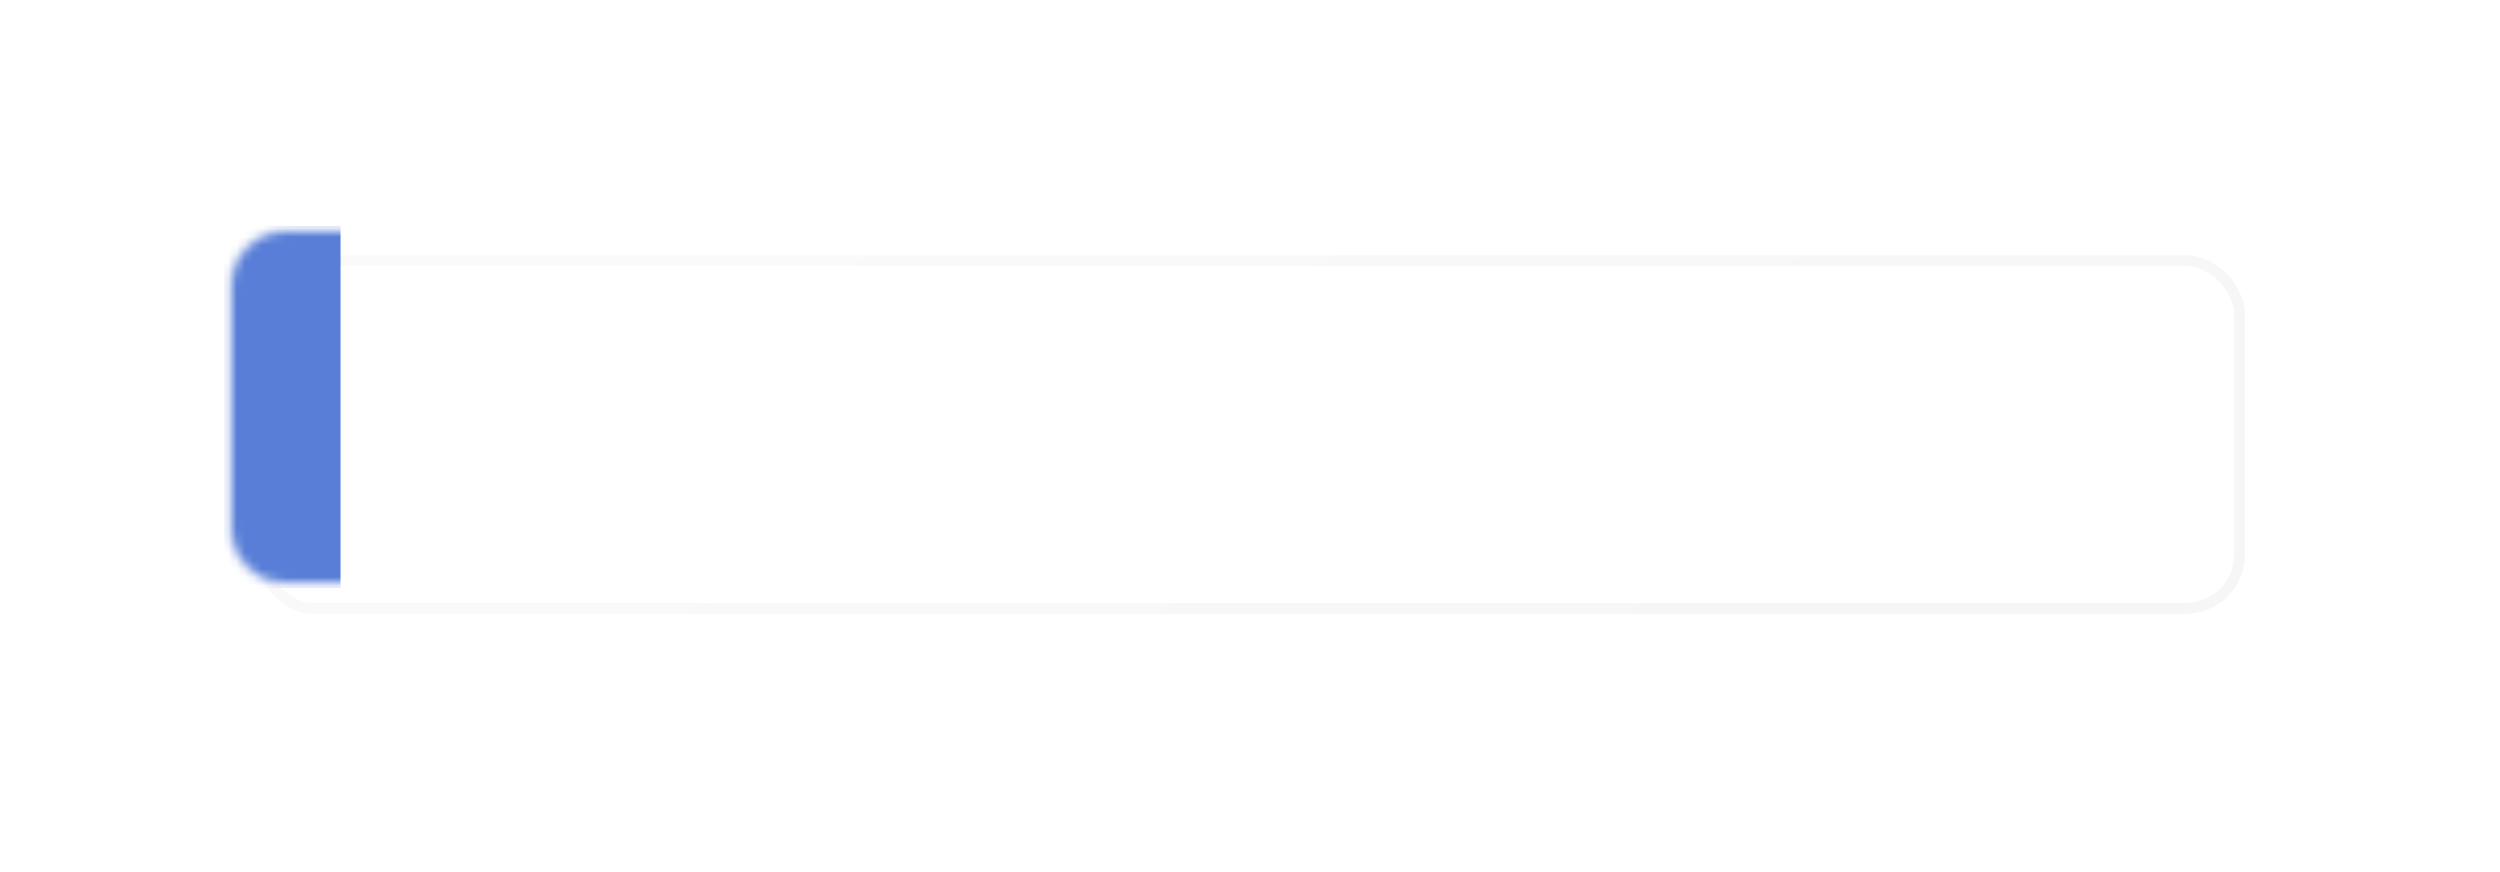 <svg width="301" height="105" viewBox="0 0 301 105" fill="none" xmlns="http://www.w3.org/2000/svg">
<g filter="url(#filter0_d_113_3700)">
<rect x="28" y="28" width="238.267" height="41.878" rx="6.49" fill="white"/>
<rect x="28" y="28" width="238.267" height="41.878" rx="6.49" stroke="url(#paint0_linear_113_3700)" stroke-opacity="0.3" stroke-width="1.302"/>
</g>
<mask id="mask0_113_3700" style="mask-type:alpha" maskUnits="userSpaceOnUse" x="27" y="27" width="30" height="44">
<path d="M28 34.49C28 30.906 30.906 28 34.49 28H43.509C50.407 28 56 33.593 56 40.491V57.509C56 64.407 50.407 70 43.509 70H34.49C30.906 70 28 67.094 28 63.51V34.49Z" fill="white" stroke="url(#paint1_linear_113_3700)" stroke-opacity="0.3" stroke-width="1.302"/>
</mask>
<g mask="url(#mask0_113_3700)">
<rect x="27" y="27.192" width="14" height="43.615" fill="#587ED7"/>
</g>
<defs>
<filter id="filter0_d_113_3700" x="0.297" y="0.297" width="300.435" height="104.047" filterUnits="userSpaceOnUse" color-interpolation-filters="sRGB">
<feFlood flood-opacity="0" result="BackgroundImageFix"/>
<feColorMatrix in="SourceAlpha" type="matrix" values="0 0 0 0 0 0 0 0 0 0 0 0 0 0 0 0 0 0 127 0" result="hardAlpha"/>
<feOffset dx="3.381" dy="3.381"/>
<feGaussianBlur stdDeviation="15.217"/>
<feColorMatrix type="matrix" values="0 0 0 0 0 0 0 0 0 0 0 0 0 0 0 0 0 0 0.05 0"/>
<feBlend mode="normal" in2="BackgroundImageFix" result="effect1_dropShadow_113_3700"/>
<feBlend mode="normal" in="SourceGraphic" in2="effect1_dropShadow_113_3700" result="shape"/>
</filter>
<linearGradient id="paint0_linear_113_3700" x1="82.33" y1="12.874" x2="145.456" y2="127.207" gradientUnits="userSpaceOnUse">
<stop stop-color="#F1F1F1"/>
<stop offset="1" stop-color="#E1E1E1"/>
</linearGradient>
<linearGradient id="paint1_linear_113_3700" x1="34.385" y1="12.83" x2="64.769" y2="19.278" gradientUnits="userSpaceOnUse">
<stop stop-color="#F1F1F1"/>
<stop offset="1" stop-color="#E1E1E1"/>
</linearGradient>
</defs>
</svg>
